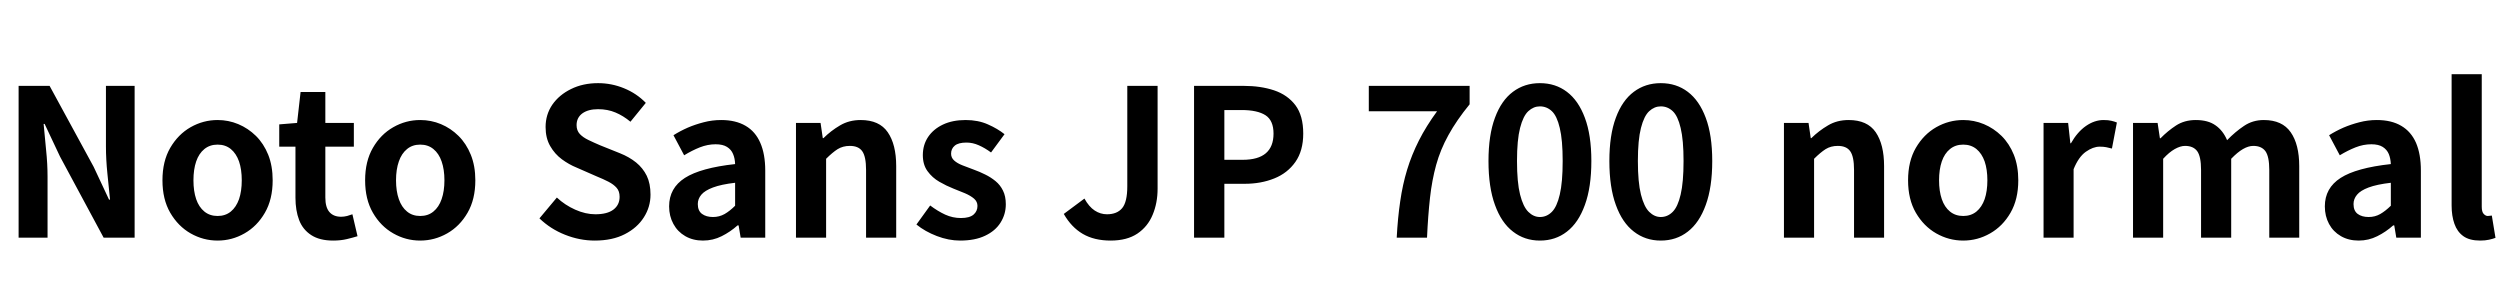 <svg xmlns="http://www.w3.org/2000/svg" xmlns:xlink="http://www.w3.org/1999/xlink" width="292.848" height="34.752"><path fill="black" d="M5.57 27.84L2.18 27.84L2.18 10.06L5.81 10.06L10.97 19.54L12.77 23.38L12.89 23.38Q12.74 21.98 12.58 20.33Q12.41 18.67 12.41 17.16L12.41 17.16L12.41 10.06L15.77 10.06L15.77 27.84L12.14 27.84L7.03 18.34L5.23 14.52L5.11 14.52Q5.23 15.96 5.40 17.57Q5.57 19.18 5.57 20.71L5.57 20.71L5.57 27.84ZM25.49 28.18L25.49 28.18Q23.81 28.18 22.33 27.34Q20.86 26.50 19.94 24.92Q19.03 23.35 19.03 21.12L19.03 21.12Q19.03 18.89 19.94 17.32Q20.86 15.74 22.33 14.90Q23.81 14.06 25.49 14.06L25.49 14.06Q26.76 14.06 27.91 14.54Q29.06 15.02 29.98 15.92Q30.89 16.82 31.42 18.13Q31.94 19.44 31.94 21.12L31.94 21.12Q31.94 23.35 31.03 24.92Q30.12 26.50 28.64 27.34Q27.17 28.18 25.49 28.18ZM25.49 25.30L25.49 25.30Q26.40 25.30 27.04 24.78Q27.67 24.26 28.00 23.33Q28.32 22.39 28.32 21.12L28.32 21.12Q28.32 19.85 28.00 18.91Q27.67 17.98 27.04 17.46Q26.40 16.94 25.49 16.94L25.49 16.94Q24.58 16.94 23.94 17.46Q23.30 17.98 22.98 18.91Q22.66 19.85 22.66 21.12L22.66 21.12Q22.66 22.39 22.98 23.33Q23.30 24.26 23.94 24.78Q24.58 25.30 25.49 25.30ZM39.02 28.18L39.02 28.18Q37.44 28.18 36.46 27.54Q35.47 26.90 35.04 25.78Q34.61 24.65 34.61 23.16L34.61 23.16L34.61 17.18L32.71 17.18L32.71 14.57L34.80 14.40L35.21 10.78L38.11 10.78L38.11 14.40L41.45 14.40L41.45 17.18L38.11 17.18L38.11 23.14Q38.11 24.29 38.59 24.84Q39.07 25.39 39.96 25.39L39.96 25.39Q40.30 25.39 40.66 25.30Q41.02 25.20 41.28 25.10L41.28 25.10L41.88 27.67Q41.33 27.84 40.62 28.01Q39.91 28.18 39.02 28.18ZM49.22 28.18L49.22 28.18Q47.54 28.18 46.07 27.34Q44.59 26.50 43.68 24.92Q42.77 23.35 42.77 21.12L42.77 21.12Q42.77 18.89 43.68 17.32Q44.59 15.74 46.07 14.90Q47.54 14.06 49.22 14.06L49.22 14.06Q50.50 14.06 51.65 14.54Q52.80 15.02 53.71 15.92Q54.62 16.82 55.15 18.13Q55.68 19.44 55.68 21.12L55.68 21.12Q55.68 23.35 54.77 24.92Q53.86 26.50 52.38 27.34Q50.90 28.18 49.22 28.18ZM49.22 25.30L49.22 25.30Q50.14 25.30 50.77 24.78Q51.41 24.26 51.73 23.33Q52.06 22.39 52.06 21.12L52.06 21.12Q52.06 19.85 51.73 18.91Q51.41 17.98 50.77 17.46Q50.14 16.94 49.22 16.94L49.22 16.94Q48.31 16.94 47.68 17.46Q47.04 17.98 46.72 18.91Q46.39 19.85 46.39 21.12L46.39 21.12Q46.39 22.39 46.72 23.33Q47.04 24.26 47.68 24.78Q48.31 25.30 49.22 25.30ZM69.67 28.18L69.67 28.18Q67.90 28.18 66.19 27.50Q64.49 26.83 63.19 25.58L63.19 25.58L65.23 23.14Q66.17 24.02 67.38 24.56Q68.59 25.10 69.74 25.10L69.74 25.10Q71.14 25.10 71.86 24.55Q72.58 24 72.58 23.06L72.58 23.06Q72.58 22.39 72.23 22.00Q71.88 21.60 71.28 21.29Q70.68 20.98 69.89 20.66L69.89 20.66L67.54 19.63Q66.65 19.27 65.82 18.66Q64.99 18.05 64.45 17.11Q63.91 16.18 63.91 14.88L63.91 14.88Q63.91 13.42 64.70 12.26Q65.50 11.11 66.89 10.43Q68.28 9.74 70.06 9.74L70.06 9.74Q71.64 9.74 73.10 10.34Q74.57 10.94 75.65 12.05L75.65 12.05L73.85 14.26Q73.01 13.56 72.10 13.18Q71.18 12.79 70.06 12.79L70.06 12.79Q68.90 12.79 68.22 13.28Q67.54 13.78 67.54 14.66L67.54 14.66Q67.54 15.29 67.92 15.70Q68.30 16.10 68.93 16.40Q69.55 16.70 70.30 17.02L70.30 17.02L72.62 17.95Q73.70 18.38 74.51 19.03Q75.31 19.68 75.76 20.59Q76.20 21.50 76.20 22.80L76.20 22.80Q76.20 24.24 75.42 25.46Q74.64 26.69 73.19 27.43Q71.74 28.18 69.67 28.18ZM82.34 28.18L82.34 28.18Q81.17 28.18 80.27 27.66Q79.37 27.14 78.88 26.23Q78.38 25.32 78.38 24.17L78.38 24.17Q78.38 22.03 80.23 20.84Q82.08 19.66 86.11 19.22L86.11 19.22Q86.09 18.55 85.87 18.04Q85.66 17.52 85.16 17.21Q84.67 16.90 83.83 16.90L83.83 16.90Q82.90 16.90 81.98 17.26Q81.07 17.62 80.14 18.19L80.14 18.19L78.89 15.84Q79.68 15.34 80.57 14.95Q81.46 14.57 82.44 14.32Q83.42 14.06 84.48 14.06L84.48 14.06Q86.18 14.06 87.34 14.74Q88.49 15.41 89.06 16.73Q89.64 18.05 89.64 19.99L89.64 19.99L89.64 27.84L86.76 27.84L86.52 26.40L86.40 26.40Q85.54 27.17 84.53 27.67Q83.52 28.18 82.34 28.18ZM83.52 25.42L83.52 25.42Q84.26 25.42 84.88 25.07Q85.49 24.72 86.11 24.10L86.11 24.10L86.11 21.41Q84.48 21.60 83.52 21.96Q82.56 22.32 82.15 22.81Q81.74 23.30 81.74 23.90L81.74 23.90Q81.74 24.70 82.24 25.06Q82.73 25.42 83.52 25.42ZM96.77 27.84L93.24 27.84L93.24 14.40L96.12 14.40L96.38 16.18L96.46 16.18Q97.34 15.31 98.40 14.69Q99.46 14.06 100.82 14.06L100.82 14.06Q103.01 14.06 103.99 15.49Q104.98 16.92 104.98 19.46L104.98 19.46L104.98 27.84L101.45 27.84L101.45 19.90Q101.45 18.34 101.00 17.71Q100.56 17.09 99.55 17.09L99.55 17.09Q98.74 17.09 98.12 17.47Q97.51 17.86 96.77 18.60L96.77 18.60L96.77 27.84ZM112.46 28.18L112.46 28.18Q111.12 28.18 109.74 27.65Q108.36 27.12 107.35 26.30L107.35 26.30L108.96 24.07Q109.85 24.74 110.72 25.14Q111.60 25.54 112.56 25.54L112.56 25.54Q113.57 25.54 114.04 25.14Q114.50 24.74 114.50 24.12L114.50 24.12Q114.50 23.62 114.10 23.27Q113.69 22.92 113.04 22.64Q112.39 22.37 111.70 22.10L111.70 22.10Q110.86 21.77 110.03 21.29Q109.20 20.81 108.65 20.05Q108.10 19.30 108.10 18.17L108.10 18.17Q108.10 16.97 108.72 16.04Q109.34 15.12 110.46 14.59Q111.58 14.06 113.11 14.06L113.11 14.06Q114.58 14.06 115.72 14.57Q116.86 15.07 117.67 15.72L117.67 15.72L116.09 17.86Q115.37 17.33 114.66 17.02Q113.95 16.70 113.21 16.70L113.21 16.70Q112.27 16.70 111.84 17.06Q111.41 17.42 111.41 18L111.41 18Q111.41 18.48 111.77 18.80Q112.13 19.13 112.75 19.37Q113.38 19.61 114.07 19.87L114.07 19.87Q114.74 20.11 115.40 20.44Q116.06 20.76 116.62 21.22Q117.17 21.67 117.49 22.33Q117.82 22.99 117.82 23.93L117.82 23.93Q117.82 25.10 117.20 26.08Q116.59 27.05 115.40 27.61Q114.22 28.18 112.46 28.18ZM130.10 28.18L130.10 28.18Q128.18 28.18 126.84 27.40Q125.50 26.62 124.61 25.06L124.61 25.06L127.03 23.26Q127.56 24.22 128.23 24.66Q128.90 25.10 129.67 25.10L129.67 25.10Q130.85 25.10 131.45 24.38Q132.05 23.66 132.05 21.82L132.05 21.82L132.05 10.06L135.60 10.06L135.60 22.10Q135.60 23.78 135.02 25.16Q134.45 26.54 133.24 27.36Q132.02 28.18 130.10 28.18ZM143.42 27.84L139.87 27.84L139.87 10.06L145.70 10.06Q147.67 10.06 149.24 10.58Q150.82 11.11 151.74 12.32Q152.66 13.54 152.66 15.65L152.66 15.65Q152.66 17.66 151.74 18.97Q150.82 20.28 149.27 20.90Q147.72 21.53 145.80 21.53L145.80 21.53L143.42 21.53L143.42 27.84ZM143.42 12.89L143.42 18.72L145.56 18.72Q147.38 18.72 148.28 17.95Q149.18 17.18 149.18 15.65L149.18 15.65Q149.18 14.11 148.24 13.50Q147.29 12.89 145.44 12.89L145.44 12.89L143.42 12.89ZM167.16 27.84L163.61 27.84Q163.73 25.54 164.02 23.58Q164.30 21.62 164.83 19.88Q165.36 18.14 166.21 16.46Q167.06 14.78 168.34 13.03L168.34 13.03L160.34 13.03L160.34 10.06L172.15 10.06L172.15 12.22Q170.62 14.09 169.67 15.82Q168.72 17.54 168.23 19.32Q167.74 21.10 167.51 23.16Q167.28 25.22 167.16 27.84L167.16 27.84ZM180.38 28.18L180.38 28.18Q178.58 28.18 177.23 27.13Q175.87 26.09 175.12 24.01Q174.36 21.94 174.36 18.86L174.36 18.86Q174.36 15.82 175.12 13.79Q175.87 11.76 177.23 10.75Q178.58 9.74 180.38 9.74L180.38 9.74Q182.21 9.74 183.55 10.76Q184.90 11.78 185.65 13.80Q186.41 15.82 186.41 18.86L186.41 18.86Q186.41 21.94 185.65 24.01Q184.90 26.09 183.55 27.13Q182.21 28.18 180.38 28.18ZM180.38 25.42L180.38 25.42Q181.18 25.42 181.78 24.82Q182.38 24.22 182.71 22.79Q183.05 21.36 183.05 18.86L183.05 18.86Q183.05 16.39 182.71 14.99Q182.38 13.58 181.78 13.02Q181.18 12.46 180.38 12.46L180.38 12.46Q179.64 12.46 179.03 13.02Q178.42 13.58 178.06 14.99Q177.70 16.39 177.70 18.86L177.70 18.86Q177.70 21.36 178.06 22.79Q178.42 24.22 179.03 24.82Q179.64 25.42 180.38 25.42ZM194.54 28.18L194.54 28.18Q192.74 28.18 191.39 27.13Q190.03 26.09 189.28 24.01Q188.52 21.94 188.52 18.86L188.52 18.86Q188.52 15.82 189.28 13.79Q190.03 11.76 191.39 10.75Q192.74 9.74 194.54 9.74L194.54 9.74Q196.37 9.74 197.71 10.76Q199.06 11.78 199.81 13.80Q200.57 15.82 200.57 18.86L200.57 18.86Q200.57 21.94 199.81 24.01Q199.06 26.09 197.71 27.13Q196.37 28.18 194.54 28.18ZM194.54 25.42L194.54 25.42Q195.34 25.42 195.94 24.82Q196.54 24.22 196.87 22.79Q197.21 21.36 197.21 18.86L197.21 18.86Q197.21 16.39 196.87 14.99Q196.54 13.58 195.94 13.02Q195.34 12.46 194.54 12.46L194.54 12.46Q193.80 12.46 193.19 13.02Q192.58 13.58 192.22 14.99Q191.86 16.39 191.86 18.86L191.86 18.86Q191.86 21.36 192.22 22.79Q192.58 24.22 193.19 24.82Q193.80 25.42 194.54 25.42ZM212.50 27.84L208.97 27.84L208.97 14.40L211.85 14.40L212.11 16.18L212.18 16.18Q213.07 15.31 214.13 14.69Q215.18 14.06 216.55 14.06L216.55 14.06Q218.74 14.06 219.72 15.49Q220.70 16.92 220.70 19.46L220.70 19.46L220.70 27.84L217.18 27.84L217.18 19.90Q217.18 18.34 216.73 17.71Q216.29 17.09 215.28 17.09L215.28 17.09Q214.46 17.09 213.85 17.47Q213.24 17.86 212.50 18.60L212.50 18.60L212.50 27.84ZM229.97 28.18L229.97 28.18Q228.29 28.18 226.81 27.34Q225.34 26.50 224.42 24.92Q223.51 23.35 223.51 21.12L223.51 21.12Q223.51 18.89 224.42 17.32Q225.34 15.74 226.81 14.90Q228.29 14.06 229.97 14.06L229.97 14.06Q231.24 14.06 232.39 14.54Q233.54 15.02 234.46 15.92Q235.37 16.82 235.90 18.13Q236.42 19.44 236.42 21.12L236.42 21.12Q236.42 23.35 235.51 24.92Q234.60 26.50 233.12 27.34Q231.65 28.18 229.97 28.18ZM229.97 25.30L229.97 25.30Q230.88 25.30 231.52 24.78Q232.15 24.26 232.48 23.33Q232.80 22.39 232.80 21.12L232.80 21.12Q232.80 19.85 232.48 18.91Q232.15 17.98 231.52 17.46Q230.88 16.94 229.97 16.94L229.97 16.94Q229.06 16.94 228.42 17.46Q227.78 17.98 227.46 18.91Q227.14 19.85 227.14 21.12L227.14 21.12Q227.14 22.39 227.46 23.33Q227.78 24.26 228.42 24.78Q229.06 25.30 229.97 25.30ZM242.90 27.84L239.38 27.84L239.38 14.40L242.26 14.40L242.52 16.78L242.59 16.78Q243.34 15.46 244.34 14.76Q245.35 14.06 246.41 14.06L246.41 14.06Q246.98 14.06 247.33 14.15Q247.68 14.23 247.97 14.35L247.97 14.35L247.39 17.40Q247.01 17.30 246.71 17.24Q246.41 17.18 245.95 17.18L245.95 17.18Q245.18 17.18 244.33 17.78Q243.48 18.38 242.90 19.82L242.90 19.82L242.90 27.84ZM253.39 27.84L249.86 27.84L249.86 14.40L252.74 14.40L253.01 16.20L253.08 16.20Q253.92 15.34 254.90 14.70Q255.89 14.06 257.21 14.06L257.21 14.06Q258.65 14.06 259.52 14.68Q260.40 15.29 260.88 16.42L260.88 16.42Q261.84 15.43 262.86 14.75Q263.88 14.06 265.18 14.06L265.18 14.06Q267.34 14.06 268.33 15.49Q269.33 16.92 269.33 19.46L269.33 19.46L269.33 27.84L265.82 27.84L265.82 19.90Q265.82 18.34 265.37 17.71Q264.91 17.09 263.95 17.09L263.95 17.09Q263.38 17.09 262.74 17.46Q262.10 17.83 261.36 18.60L261.36 18.60L261.36 27.84L257.83 27.84L257.83 19.90Q257.83 18.34 257.38 17.71Q256.92 17.09 255.96 17.09L255.96 17.09Q255.41 17.09 254.75 17.46Q254.09 17.83 253.39 18.60L253.39 18.60L253.39 27.84ZM276.29 28.18L276.29 28.18Q275.11 28.18 274.21 27.66Q273.31 27.14 272.82 26.23Q272.33 25.32 272.33 24.17L272.33 24.17Q272.33 22.03 274.18 20.84Q276.02 19.66 280.06 19.22L280.06 19.22Q280.03 18.55 279.82 18.04Q279.60 17.52 279.11 17.21Q278.62 16.90 277.78 16.90L277.78 16.90Q276.84 16.90 275.93 17.26Q275.02 17.62 274.08 18.19L274.08 18.19L272.83 15.84Q273.62 15.34 274.51 14.95Q275.40 14.57 276.38 14.32Q277.37 14.06 278.42 14.06L278.42 14.06Q280.13 14.06 281.28 14.74Q282.43 15.41 283.01 16.73Q283.58 18.05 283.58 19.99L283.58 19.99L283.58 27.84L280.70 27.84L280.46 26.40L280.34 26.40Q279.48 27.17 278.47 27.67Q277.46 28.18 276.29 28.18ZM277.46 25.42L277.46 25.42Q278.21 25.42 278.82 25.07Q279.43 24.72 280.06 24.10L280.06 24.10L280.06 21.41Q278.42 21.60 277.46 21.96Q276.50 22.32 276.10 22.81Q275.69 23.30 275.69 23.90L275.69 23.90Q275.69 24.70 276.18 25.06Q276.67 25.42 277.46 25.42ZM290.52 28.18L290.52 28.18Q289.27 28.18 288.55 27.66Q287.83 27.14 287.51 26.22Q287.18 25.30 287.18 24.07L287.18 24.07L287.18 8.69L290.71 8.69L290.71 24.22Q290.71 24.82 290.94 25.06Q291.17 25.30 291.41 25.30L291.41 25.30Q291.53 25.30 291.62 25.28Q291.72 25.27 291.89 25.25L291.89 25.25L292.32 27.86Q292.01 27.98 291.56 28.08Q291.12 28.18 290.52 28.18Z"/></svg>